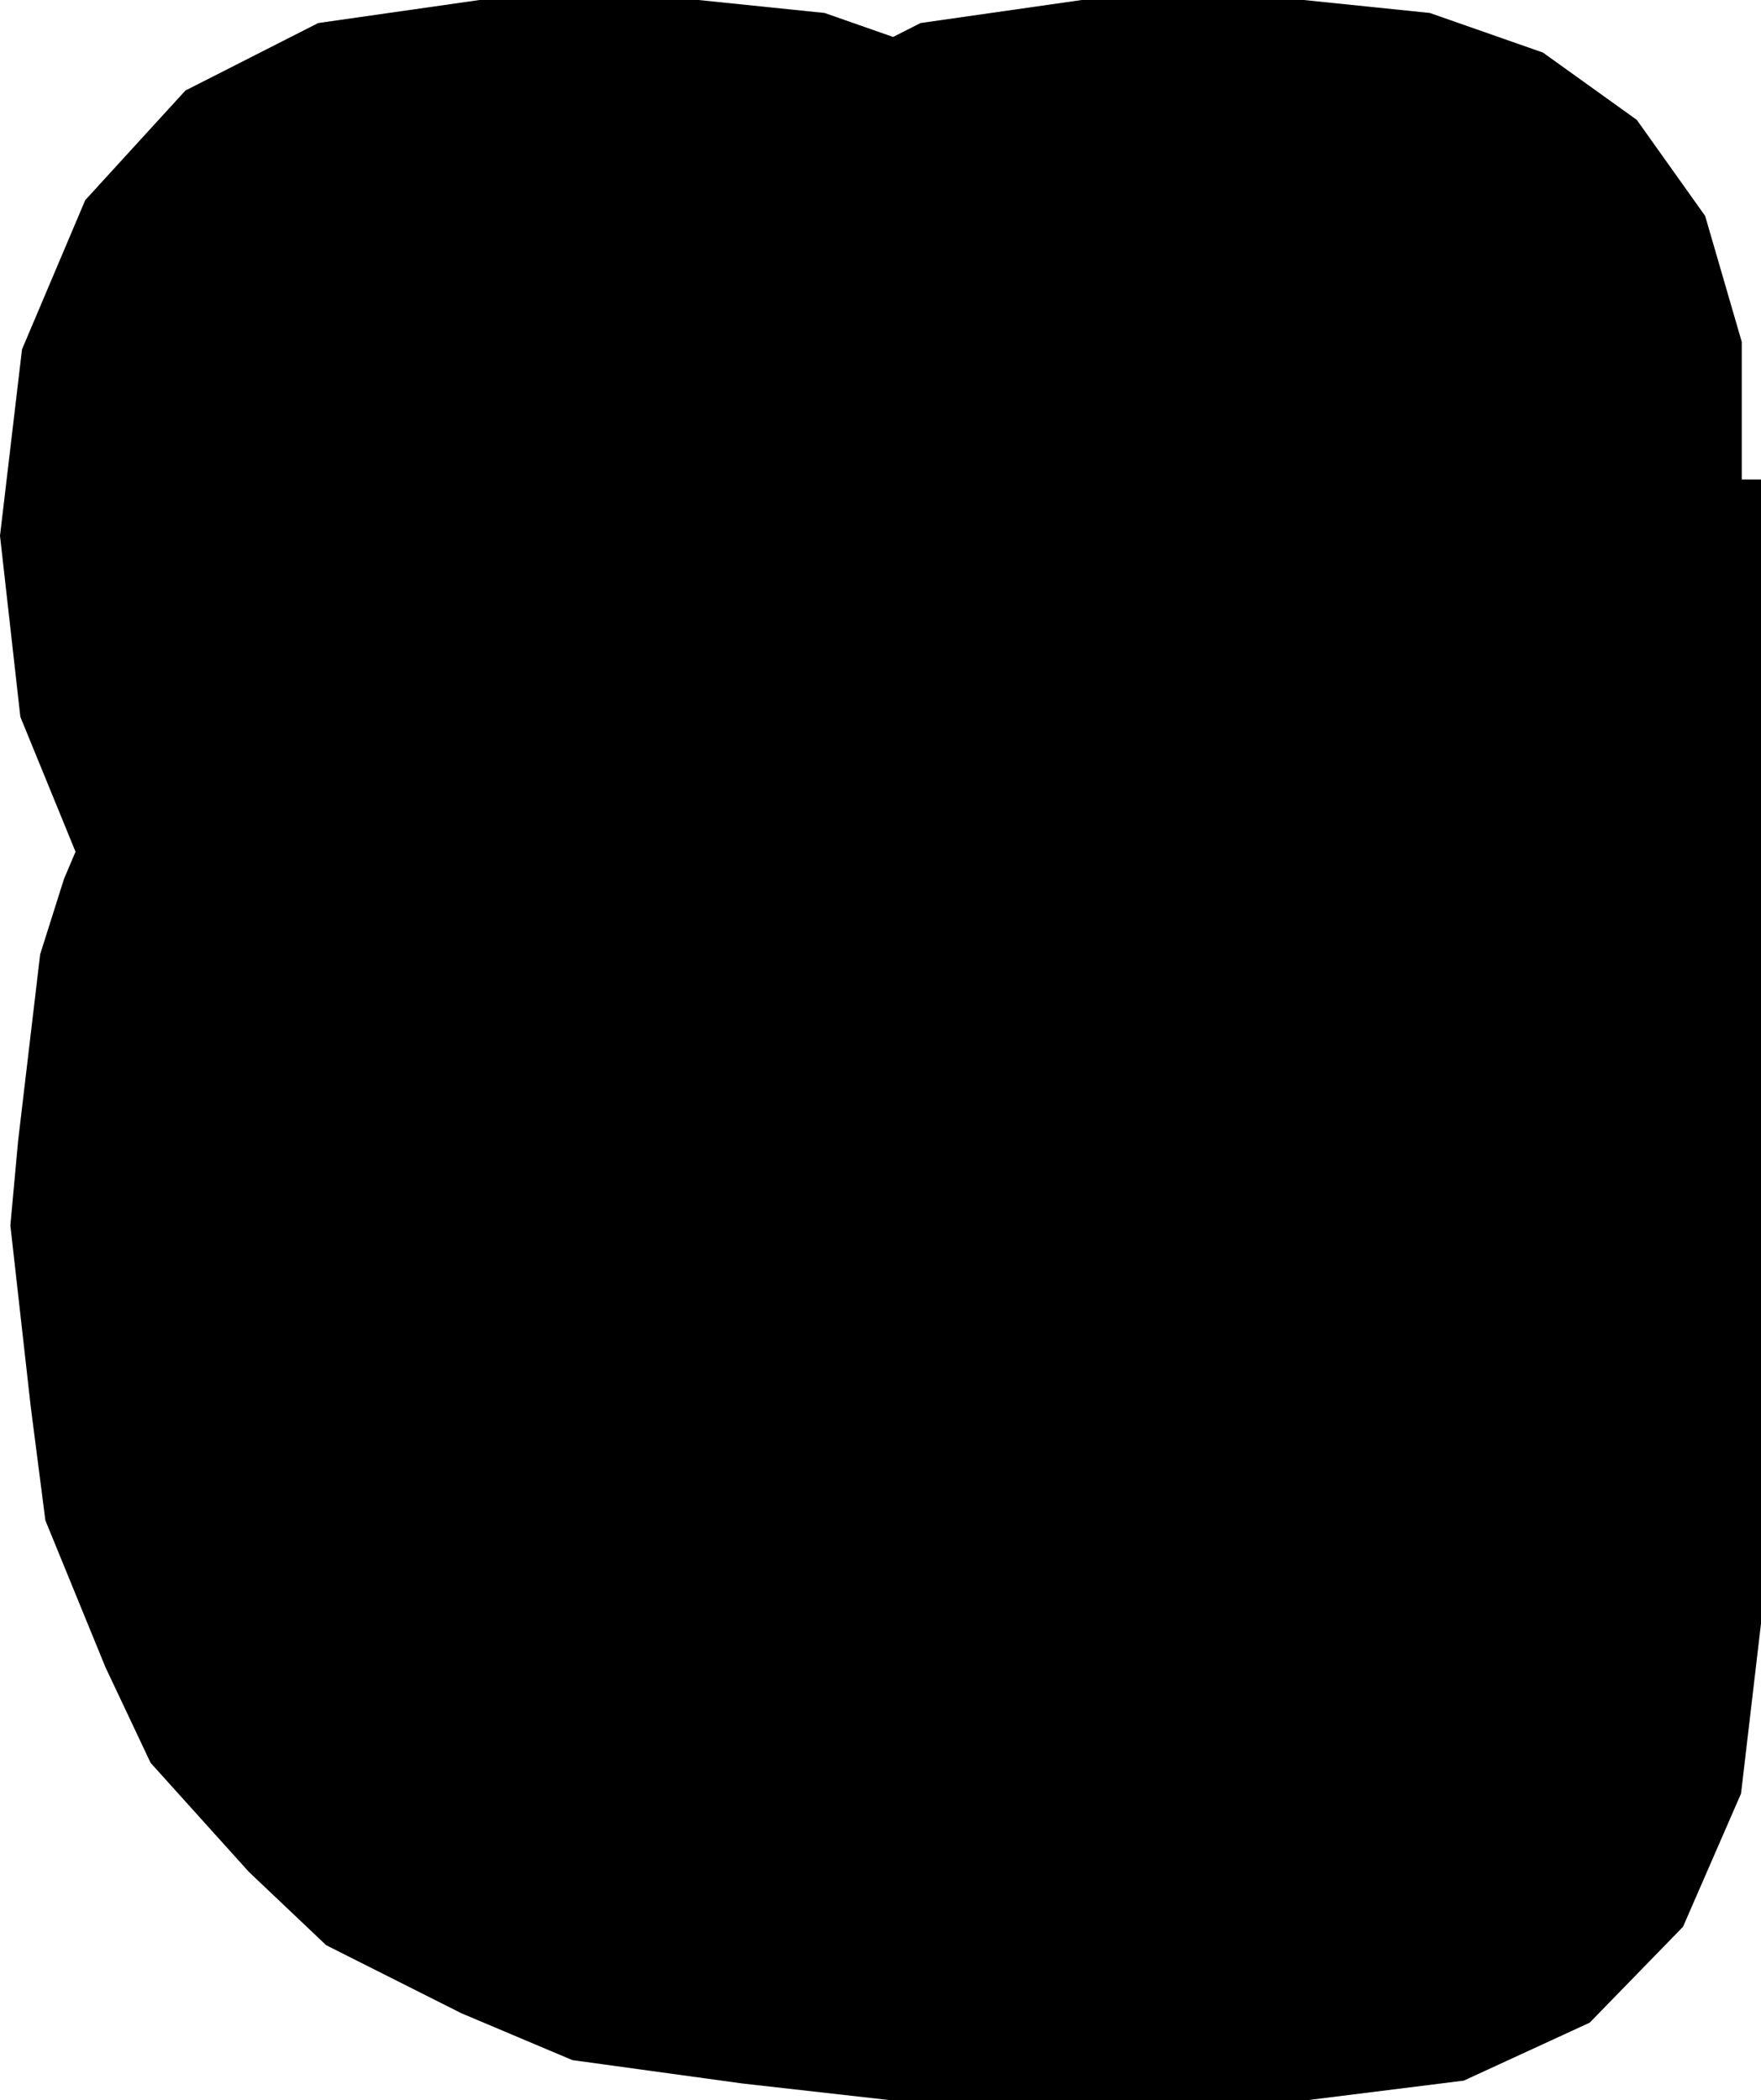 <svg xmlns="http://www.w3.org/2000/svg" viewBox="-151.584 -190.848 323.68 385.968">
  <polygon points="11.888,195.12 -15.092,192.078 -46.381,187.776 -66.82,179.146 -91.633,166.658 -105.844,153.184 -123.907,133.137 -132.205,115.563 -143.243,88.583 -145.939,67.654 -149.68,34.368 -148.253,18.812 -144.205,-15.452 -139.827,-29.297 -137.702,-34.312 -147.843,-59.098 -151.584,-92.384 -147.537,-126.647 -135.917,-154.069 -117.508,-174.206 -93.093,-186.614 -63.456,-190.848 -23.2,-190.848 -0.021,-188.465 12.576,-184.055 17.611,-186.614 47.248,-190.848 88.048,-190.848 111.227,-188.465 132.016,-181.187 149.268,-168.816 161.832,-151.158 168.56,-128.016 168.56,-102.72 172.096,-102.72 172.096,87.68 172.096,107.536 168.427,138.788 157.761,163.276 140.605,180.898 117.47,191.547 88.864,195.12" />
</svg>

